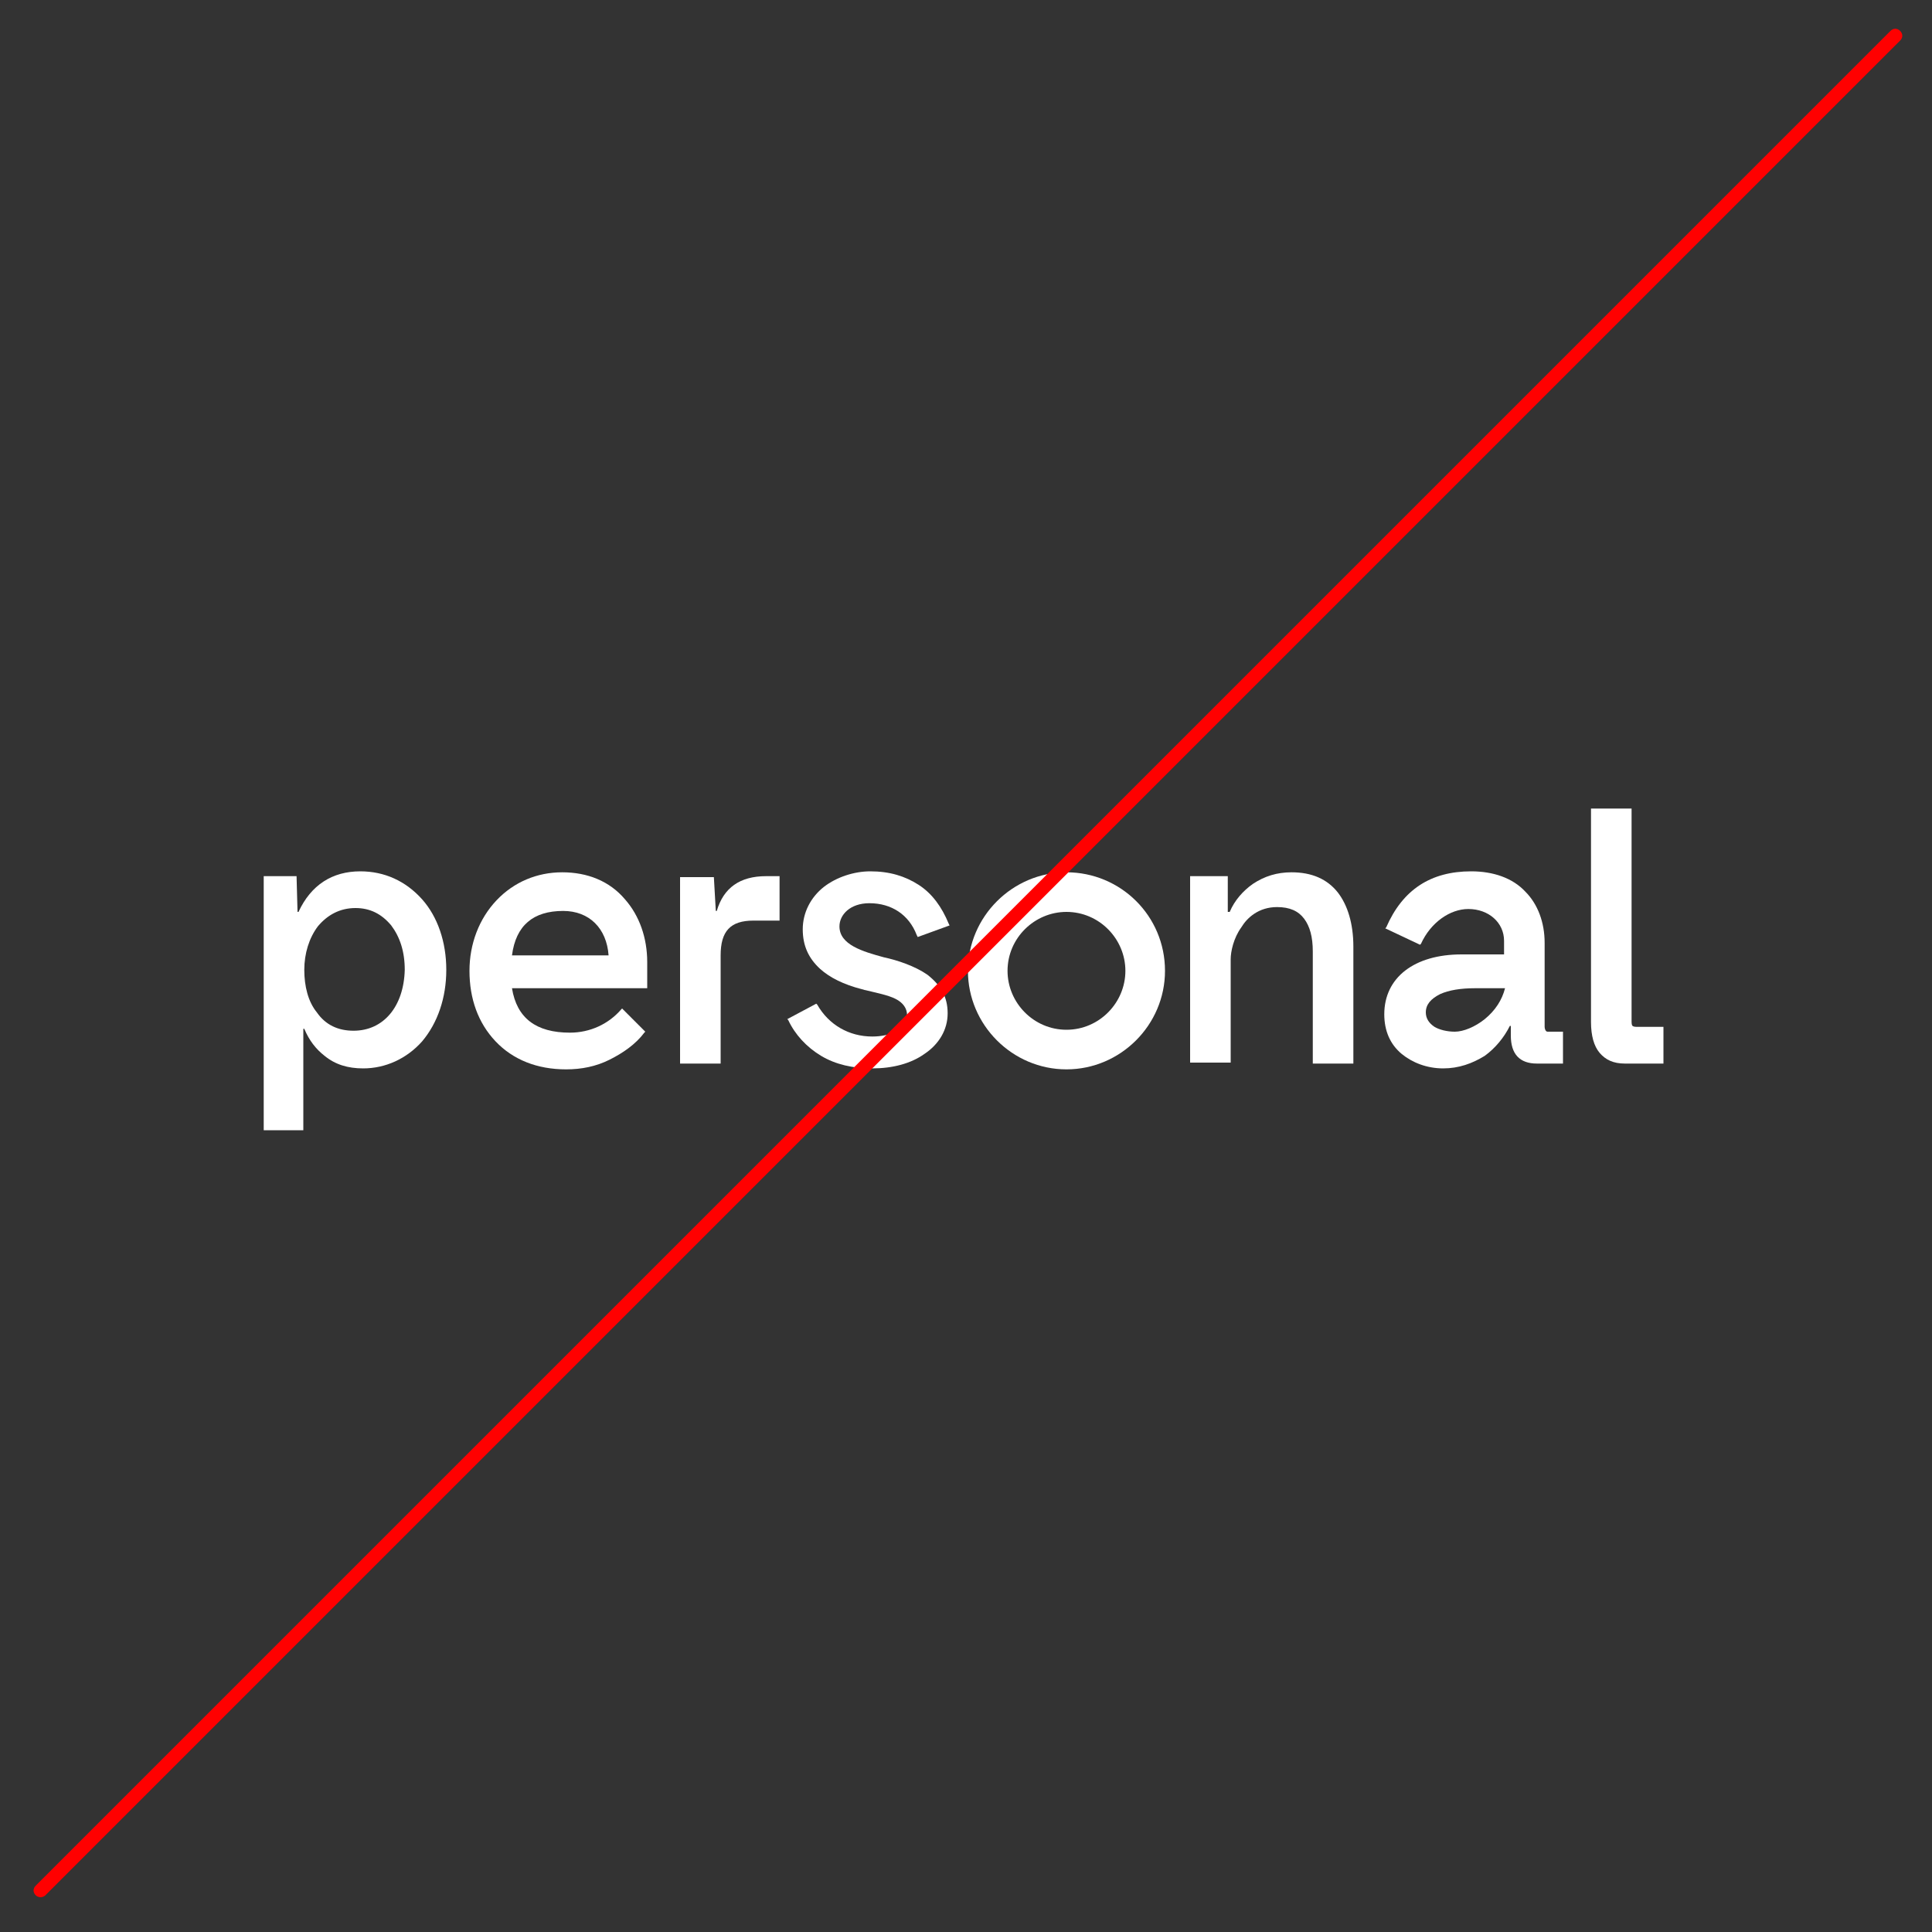 <?xml version="1.0" encoding="utf-8"?>
<!-- Generator: Adobe Illustrator 27.3.1, SVG Export Plug-In . SVG Version: 6.00 Build 0)  -->
<svg version="1.1" id="Layer_1" xmlns="http://www.w3.org/2000/svg" xmlns:xlink="http://www.w3.org/1999/xlink" x="0px" y="0px"
	 viewBox="0 0 200 200" style="enable-background:new 0 0 200 200;" xml:space="preserve">
<rect x="0" y="0" width="200" height="200" fill="#333333" stroke="none"/>
<style type="text/css">
	.st0{fill:#FFFFFF;}
	.st1{fill:#FF0000;}
</style>
<g>
	<g>
		<path class="st0" d="M58.2,90.3c-2.6,0-5,1-6.8,2.9c-1.8,1.9-2.8,4.5-2.8,7.3c0,2.9,0.9,5.4,2.7,7.3c1.8,1.9,4.3,2.9,7.3,2.9
			c1.6,0,3.1-0.3,4.5-1c1.4-0.7,2.7-1.6,3.6-2.8l0.1-0.1l-2.4-2.4l-0.1,0.1c-1.3,1.5-3.2,2.4-5.3,2.4c-3.5,0-5.5-1.5-6-4.6h14l0-0.2
			c0-1.4,0-1.8,0-2.5c0-2.5-0.8-4.8-2.3-6.5C63.1,91.2,60.8,90.3,58.2,90.3z M53,98.9c0.4-3.1,2.2-4.6,5.3-4.6
			c2.7,0,4.5,1.8,4.7,4.6H53z"/>
		<path class="st0" d="M110.4,90.3c-5.6,0-10.2,4.6-10.2,10.2c0,5.6,4.6,10.2,10.2,10.2c5.6,0,10.2-4.6,10.2-10.2
			C120.6,94.8,116,90.3,110.4,90.3z M110.4,106.6c-3.4,0-6.1-2.8-6.1-6.1c0-3.4,2.8-6.1,6.1-6.1c3.4,0,6.1,2.8,6.1,6.1
			C116.5,103.8,113.8,106.6,110.4,106.6z"/>
		<path class="st0" d="M37.3,90.2c-2.9,0-5.1,1.4-6.4,4.2h-0.1l-0.1-3.7h-3.4V117h4.1v-10.5h0.1c0.5,1.2,1.2,2.1,2.1,2.8
			c1.1,0.9,2.4,1.3,4,1.3c2.3,0,4.5-1,6.1-2.8c1.6-1.9,2.5-4.5,2.5-7.4c0-2.9-0.9-5.5-2.5-7.3C42,91.2,39.8,90.2,37.3,90.2z
			 M36.6,106.7c-1.6,0-2.9-0.6-3.8-1.9c-0.9-1.1-1.3-2.7-1.3-4.4c0-1.7,0.5-3.3,1.4-4.5c1-1.2,2.3-1.9,3.9-1.9
			c1.5,0,2.7,0.6,3.7,1.8c0.9,1.2,1.4,2.7,1.4,4.6C41.8,104.2,39.7,106.7,36.6,106.7z"/>
		<path class="st0" d="M74.2,94.3h-0.1l-0.2-3.5h-3.5v19.3h4.2V98.9c0-2.5,1-3.6,3.4-3.6h2.7v-4.6h-1.4
			C76.6,90.7,74.9,91.9,74.2,94.3z"/>
		<path class="st0" d="M90,93.5c2.3,0,4.1,1.2,4.9,3.3l0.1,0.2l3.3-1.2l-0.1-0.2c-0.7-1.7-1.7-3.1-3.1-4c-1.4-0.9-3-1.4-5-1.4
			c-1.7,0-3.5,0.6-4.8,1.6c-1.4,1.1-2.2,2.7-2.2,4.4c0,1.7,0.6,3,1.8,4.1c1,0.9,2.4,1.6,4.3,2.1l0,0c0.1,0,0.3,0.1,0.4,0.1
			c1.2,0.3,2.3,0.5,3.1,0.9c0.8,0.4,1.2,1,1.2,1.7c0,1.5-1.8,2.2-3.6,2.2c-2.4,0-4.5-1.2-5.7-3.3l-0.1-0.1l-3,1.6l0.1,0.1
			c0.7,1.5,1.9,2.8,3.4,3.7c1.5,0.9,3.3,1.3,5.3,1.3c2.1,0,4-0.5,5.4-1.5c1.5-1,2.4-2.5,2.4-4.2c0-1.7-0.7-2.9-2.1-4
			c-1.3-0.9-3.1-1.5-4.5-1.8c-2.2-0.6-4.6-1.3-4.6-3.2C86.9,94.7,88,93.5,90,93.5z"/>
		<path class="st0" d="M133.7,90.3c-1.5,0-2.8,0.4-4,1.2c-1,0.7-1.9,1.7-2.4,2.9h-0.2v-3.7h-3.9v19.3h4.2V99.3
			c0-0.8,0.3-2.2,1.1-3.3c0.6-1,1.8-2.1,3.7-2.1c1.3,0,2.2,0.4,2.8,1.2c0.6,0.8,0.9,1.9,0.9,3.4v11.6h4.2V98c0-2.4-0.6-4.3-1.6-5.6
			C137.4,91,135.8,90.3,133.7,90.3z"/>
		<path class="st0" d="M159.9,106.3v-8.7c0-2.1-0.7-4-2-5.3c-1.3-1.4-3.3-2.1-5.6-2.1c-4.2,0-7.1,1.9-8.8,5.8l-0.1,0.1l3.6,1.7
			l0.1-0.1c1-2.2,3-3.6,4.9-3.6c2.1,0,3.7,1.4,3.7,3.3v1.4h-4.4c-4.9,0-8,2.4-8,6.2c0,1.7,0.6,3.1,1.8,4.1c1.1,0.9,2.6,1.5,4.3,1.5
			c1.6,0,3-0.5,4.3-1.3c1.1-0.8,2-1.9,2.6-3.1h0.1l0,1c0,1.9,0.9,2.9,2.7,2.9h2.7v-3.3h-1.6C160,106.8,159.9,106.5,159.9,106.3z
			 M153.7,105.5c-1,0.8-2.2,1.3-3.1,1.3c-0.8,0-1.6-0.2-2.1-0.5c-0.6-0.4-0.9-0.9-0.9-1.5c0-0.8,0.5-1.4,1.5-1.9
			c0.9-0.4,2.1-0.6,3.6-0.6h3.1C155.5,103.5,154.8,104.6,153.7,105.5z"/>
		<path class="st0" d="M169.4,106.3c-0.3,0-0.4-0.1-0.4-0.1c-0.1-0.1-0.1-0.3-0.1-0.6V83.7h-4.2v22.1c0,1.4,0.3,2.5,0.9,3.2
			s1.4,1.1,2.6,1.1h4v-3.8H169.4z"/>
	</g>
</g>
<g>
	<path class="st1" d="M4.2,196.4c-0.2,0-0.4-0.1-0.5-0.2c-0.3-0.3-0.3-0.7,0-1l192-192c0.3-0.3,0.7-0.3,1,0c0.3,0.3,0.3,0.7,0,1
		l-192,192C4.6,196.3,4.4,196.4,4.2,196.4z"/>
</g>
</svg>
